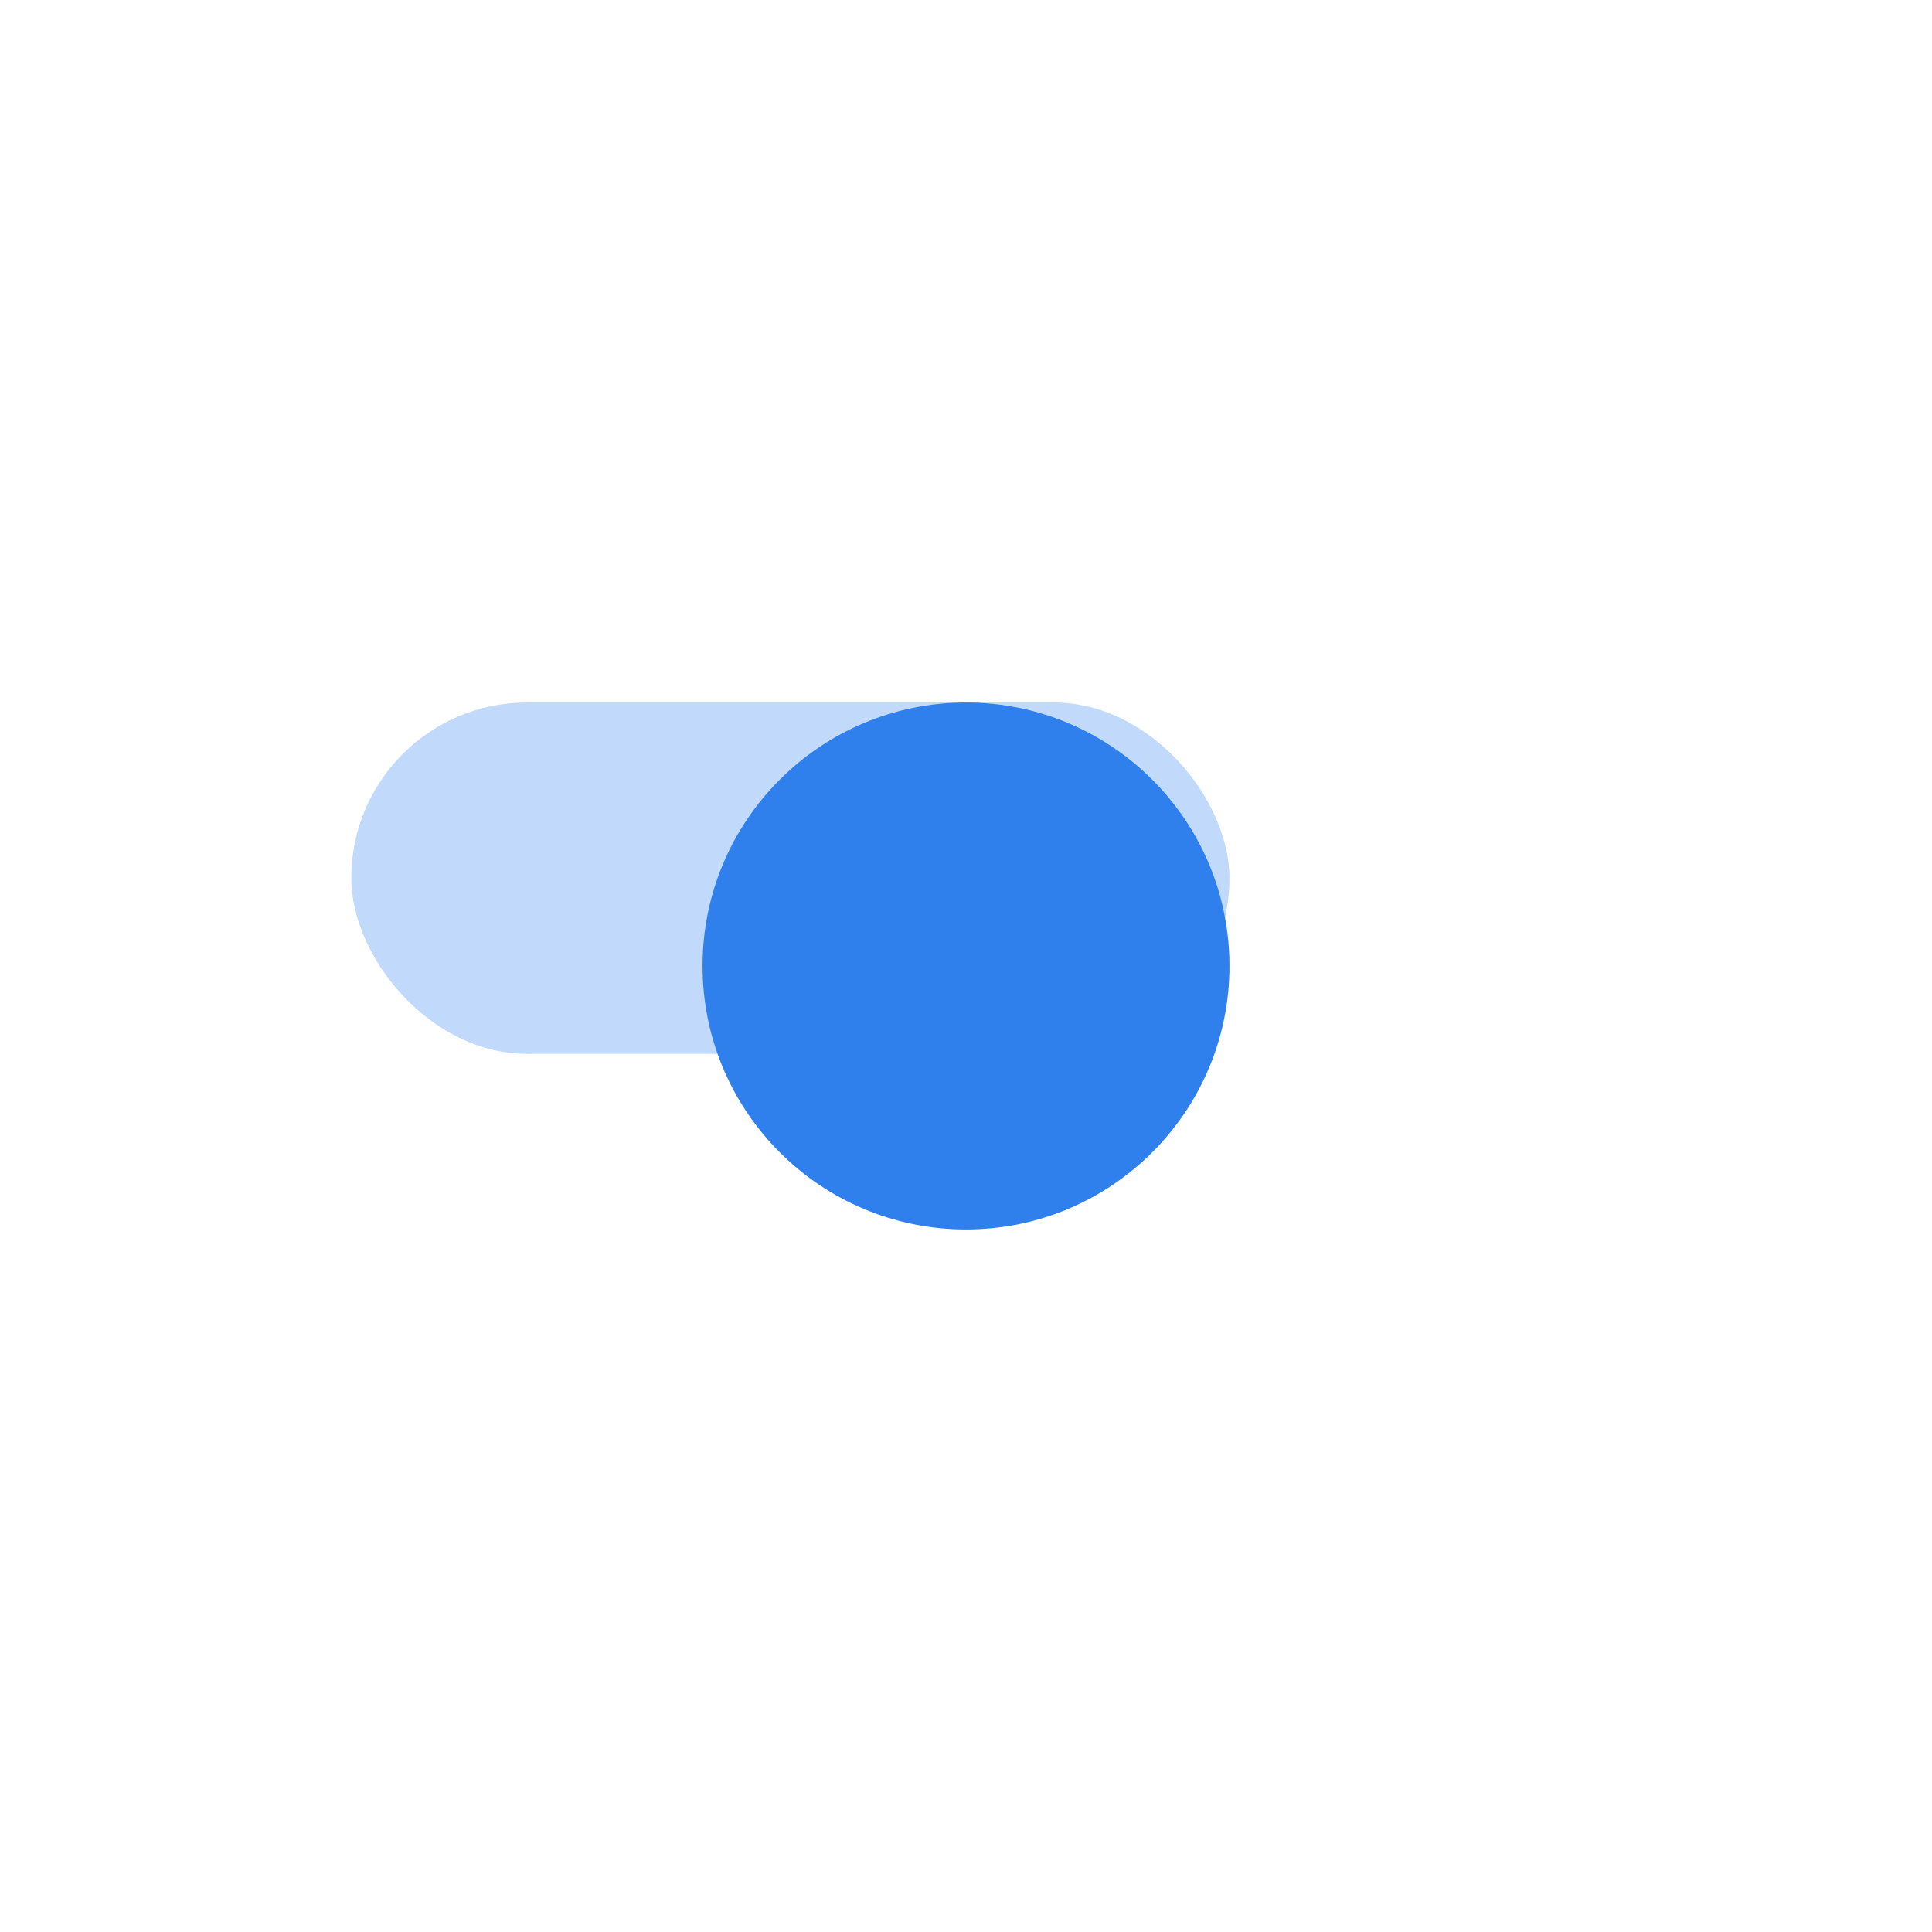 <svg width="88" height="88" viewBox="0 0 88 88" fill="none" xmlns="http://www.w3.org/2000/svg">
<g id="Group">
<g id="Ellipse" filter="url(#filter0_d_15_16)">
<circle cx="12" cy="12" r="12" transform="matrix(1 0 0 -1 32 52)" fill="#2F80ED"/>
</g>
<rect id="Rectangle" opacity="0.3" x="16" y="32" width="40" height="16" rx="8" fill="#2F80ED"/>
</g>
<defs>
<filter id="filter0_d_15_16" x="0" y="0" width="88" height="88" filterUnits="userSpaceOnUse" color-interpolation-filters="sRGB">
<feFlood flood-opacity="0" result="BackgroundImageFix"/>
<feColorMatrix in="SourceAlpha" type="matrix" values="0 0 0 0 0 0 0 0 0 0 0 0 0 0 0 0 0 0 127 0" result="hardAlpha"/>
<feOffset dy="4"/>
<feGaussianBlur stdDeviation="16"/>
<feColorMatrix type="matrix" values="0 0 0 0 0.176 0 0 0 0 0.612 0 0 0 0 0.859 0 0 0 0.15 0"/>
<feBlend mode="normal" in2="BackgroundImageFix" result="effect1_dropShadow_15_16"/>
<feBlend mode="normal" in="SourceGraphic" in2="effect1_dropShadow_15_16" result="shape"/>
</filter>
</defs>
</svg>
